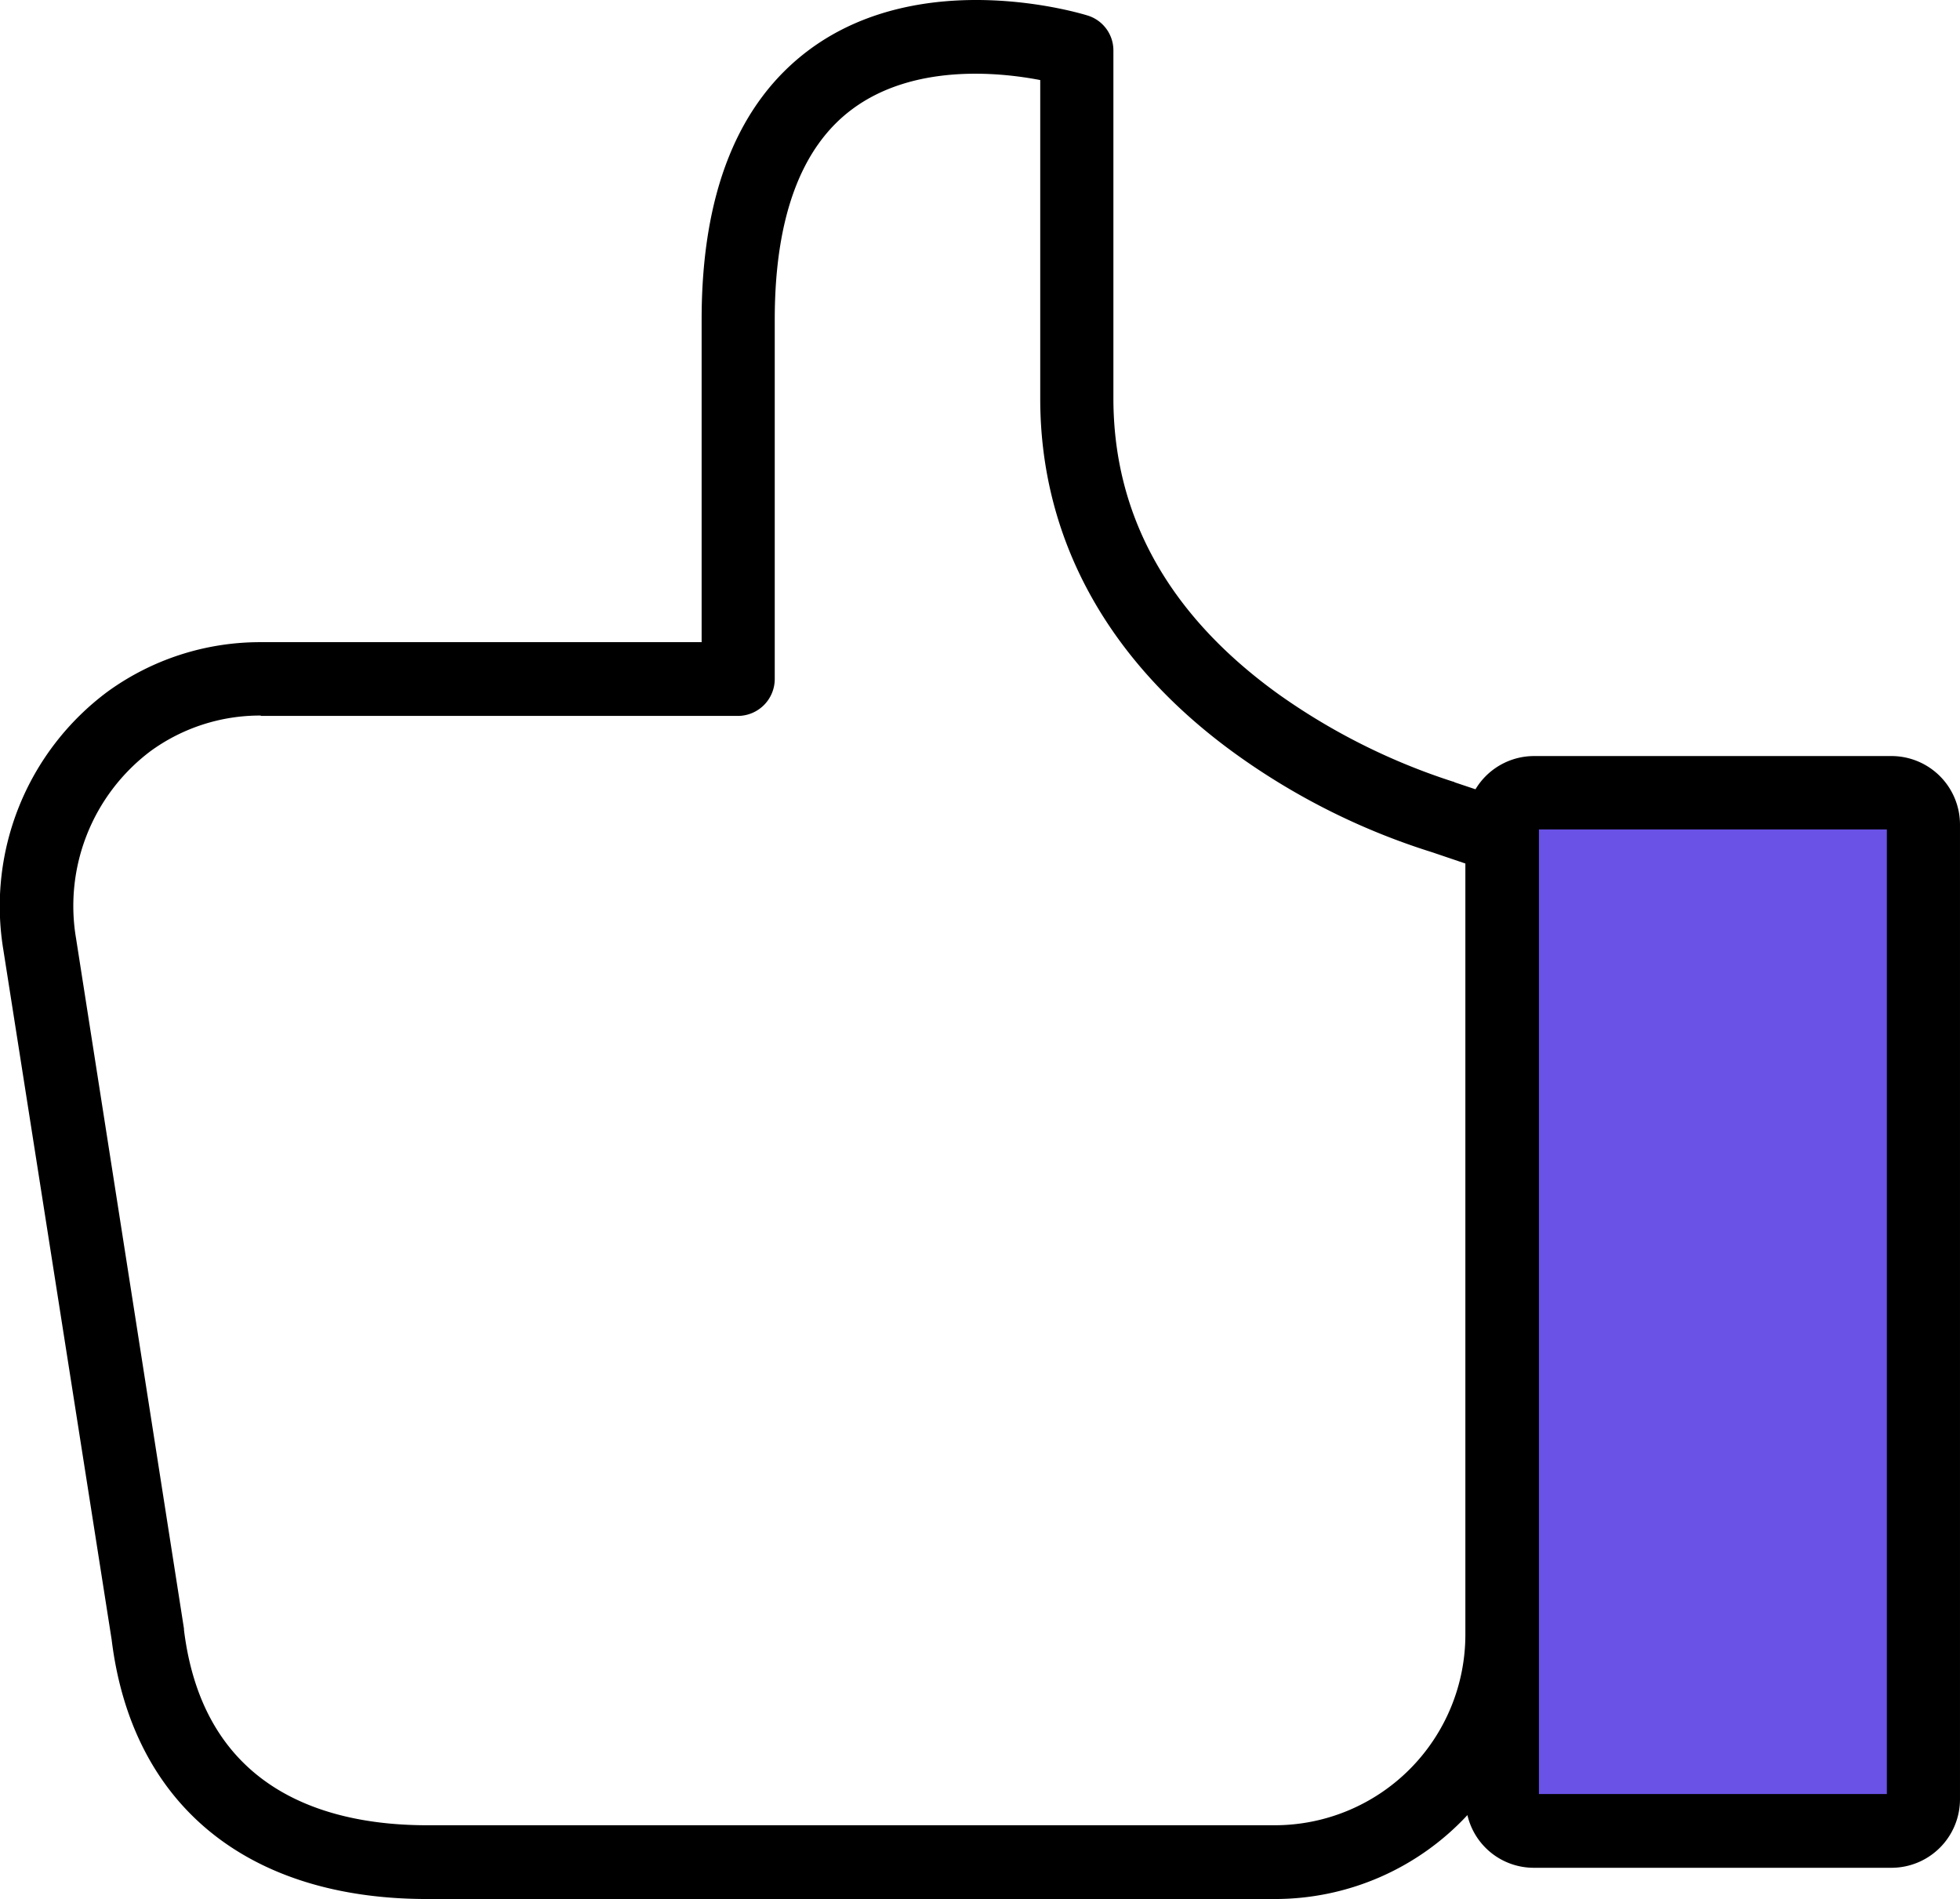 <svg xmlns="http://www.w3.org/2000/svg" width="205.149" height="198.751" viewBox="0 0 205.149 198.751">
  <g id="like_no-like-state_" data-name="like(no-like-state)" transform="translate(0 0)">
    <path id="XMLID_1929_" d="M10.861,312.463h43.52a1.741,1.741,0,0,0,1.761-1.655V205.44a1.741,1.741,0,0,0-1.761-1.655H10.861A1.741,1.741,0,0,0,9.1,205.44V310.808A1.71,1.71,0,0,0,10.861,312.463Z" transform="translate(144.898 -120.84)" fill="#6952e5"/>
    <path id="Path_1" data-name="Path 1" d="M84.774,13.393C96.7,4.612,113.2,9.66,113.872,9.872a3.817,3.817,0,0,1,2.665,3.648V49.914c0,12.343,5.837,22.778,17.384,31.049a67.035,67.035,0,0,0,18.146,9.074c.085,0,.127.042.212.085l2.157.721a7.156,7.156,0,0,1,6.133-3.478H198a7.177,7.177,0,0,1,7.148,7.172V196.55A7.177,7.177,0,0,1,198,203.718H160.527a7.129,7.129,0,0,1-6.936-5.514,27.48,27.48,0,0,1-20.137,8.783H44.719c-18.864,0-30.919-9.883-33.034-27.151L.35,107.643a27.977,27.977,0,0,1,10.912-27.02,27.184,27.184,0,0,1,16.03-5.177H73.438V41.685C73.438,28.45,77.245,18.949,84.774,13.393ZM161.076,196h36.418V95.046H161.076ZM27.293,83.126a19.452,19.452,0,0,0-11.549,3.733,20.28,20.28,0,0,0-7.782,19.6l11.294,72.236v.127c2.073,16.882,14.973,20.445,25.462,20.445h88.737a19.957,19.957,0,0,0,19.922-19.979V98.611l-3.51-1.188A71.822,71.822,0,0,1,129.647,87.37c-13.574-9.671-20.768-22.609-20.768-37.412V16.616c-4.4-.848-13.239-1.7-19.625,3.008-5.414,3.986-8.163,11.41-8.163,22.057V79.305a3.868,3.868,0,0,1-3.849,3.86H27.29Z" transform="translate(0 -8.237)"/>
  </g>
</svg>
